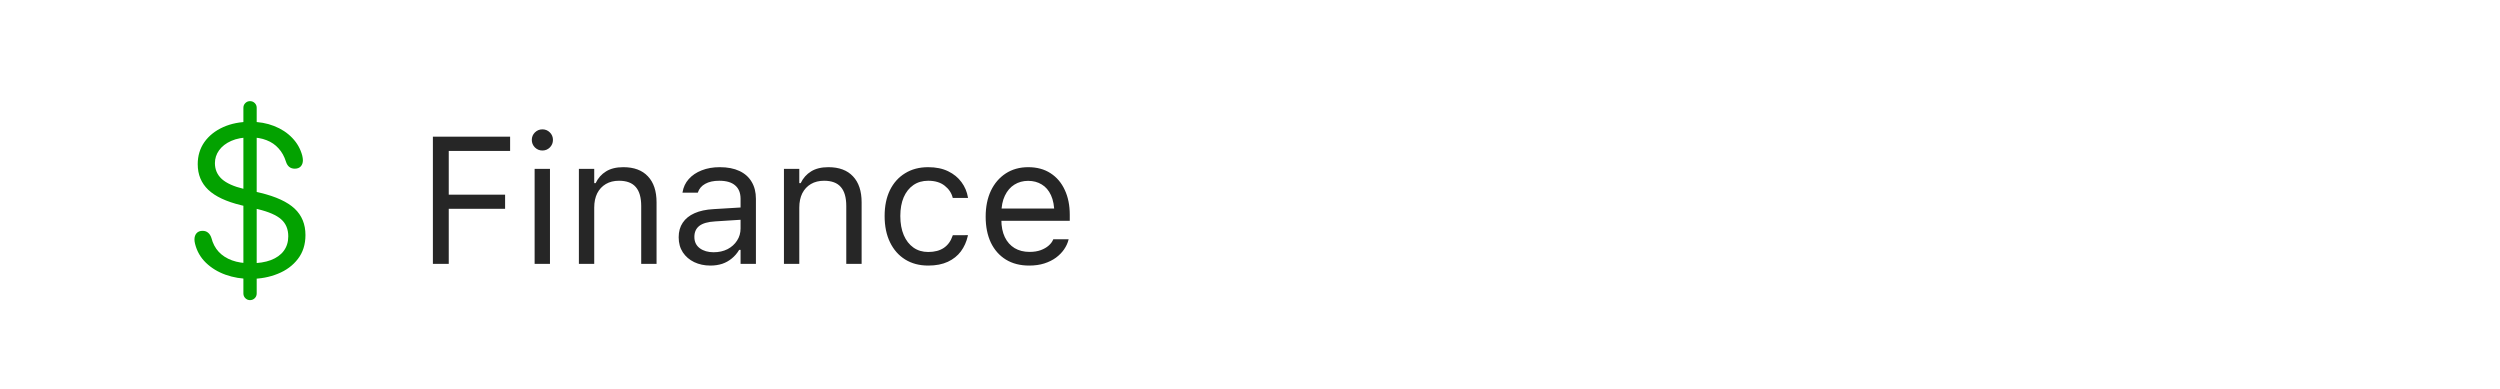 <svg width="180" height="28" viewBox="0 0 180 28" fill="none" xmlns="http://www.w3.org/2000/svg">
<path d="M18.032 20.079C17.397 20.079 16.8 19.98 16.242 19.781C15.687 19.582 15.216 19.294 14.826 18.918C14.437 18.541 14.177 18.088 14.045 17.559C14.016 17.445 14.001 17.339 14.001 17.242C14.001 17.055 14.052 16.905 14.153 16.791C14.255 16.677 14.399 16.62 14.585 16.62C14.742 16.62 14.873 16.664 14.979 16.753C15.084 16.838 15.165 16.962 15.22 17.127C15.321 17.525 15.497 17.86 15.747 18.13C16 18.401 16.32 18.606 16.705 18.746C17.09 18.886 17.537 18.956 18.044 18.956C18.611 18.956 19.098 18.879 19.504 18.727C19.911 18.57 20.22 18.348 20.431 18.061C20.647 17.769 20.755 17.419 20.755 17.013C20.755 16.501 20.586 16.095 20.247 15.794C19.913 15.494 19.35 15.248 18.559 15.058L17.352 14.773C16.29 14.514 15.505 14.146 14.998 13.668C14.49 13.185 14.236 12.57 14.236 11.821C14.236 11.216 14.397 10.685 14.718 10.227C15.044 9.771 15.493 9.413 16.064 9.155C16.635 8.897 17.289 8.768 18.025 8.768C18.648 8.768 19.217 8.869 19.733 9.072C20.253 9.275 20.689 9.561 21.041 9.929C21.396 10.297 21.637 10.725 21.764 11.211C21.781 11.271 21.792 11.328 21.796 11.383C21.804 11.434 21.809 11.484 21.809 11.535C21.809 11.717 21.758 11.865 21.656 11.979C21.555 12.089 21.411 12.145 21.225 12.145C20.907 12.145 20.696 11.977 20.59 11.643C20.471 11.262 20.294 10.943 20.057 10.685C19.824 10.422 19.536 10.225 19.193 10.094C18.851 9.959 18.461 9.891 18.025 9.891C17.488 9.891 17.029 9.976 16.648 10.145C16.267 10.314 15.975 10.541 15.772 10.824C15.573 11.104 15.474 11.41 15.474 11.745C15.474 12.206 15.641 12.589 15.975 12.894C16.314 13.194 16.836 13.429 17.543 13.598L18.749 13.884C19.87 14.155 20.691 14.533 21.212 15.02C21.732 15.507 21.993 16.141 21.993 16.924C21.993 17.601 21.811 18.175 21.447 18.645C21.087 19.114 20.607 19.47 20.006 19.711C19.405 19.956 18.747 20.079 18.032 20.079ZM18 21.609C17.869 21.609 17.757 21.562 17.664 21.469C17.57 21.376 17.524 21.262 17.524 21.127V7.758C17.524 7.627 17.57 7.515 17.664 7.422C17.757 7.329 17.869 7.282 18 7.282C18.135 7.282 18.25 7.329 18.343 7.422C18.436 7.515 18.482 7.627 18.482 7.758V21.127C18.482 21.262 18.436 21.376 18.343 21.469C18.25 21.562 18.135 21.609 18 21.609Z" fill="#03A200"/>
<path d="M31.168 19V9.84H36.728V10.869H32.31V14.017H36.367V15.033H32.31V19H31.168ZM38.493 19V12.157H39.598V19H38.493ZM39.052 10.837C38.844 10.837 38.665 10.763 38.512 10.615C38.364 10.462 38.29 10.283 38.29 10.075C38.29 9.864 38.364 9.684 38.512 9.536C38.665 9.388 38.844 9.313 39.052 9.313C39.263 9.313 39.443 9.388 39.591 9.536C39.739 9.684 39.813 9.864 39.813 10.075C39.813 10.283 39.739 10.462 39.591 10.615C39.443 10.763 39.263 10.837 39.052 10.837ZM41.68 19V12.157H42.784V13.185H42.886C43.059 12.822 43.309 12.54 43.635 12.341C43.961 12.138 44.375 12.037 44.879 12.037C45.649 12.037 46.239 12.257 46.65 12.697C47.065 13.133 47.272 13.757 47.272 14.569V19H46.167V14.836C46.167 14.218 46.036 13.761 45.774 13.465C45.516 13.164 45.114 13.014 44.568 13.014C44.204 13.014 43.889 13.092 43.622 13.249C43.355 13.406 43.148 13.628 43 13.915C42.856 14.203 42.784 14.548 42.784 14.95V19H41.68ZM51.15 19.121C50.719 19.121 50.329 19.038 49.982 18.873C49.64 18.708 49.367 18.473 49.164 18.169C48.965 17.864 48.865 17.504 48.865 17.089V17.077C48.865 16.67 48.963 16.323 49.157 16.036C49.352 15.744 49.635 15.515 50.008 15.35C50.38 15.185 50.831 15.088 51.36 15.058L53.873 14.906V15.788L51.493 15.94C50.973 15.97 50.592 16.078 50.351 16.264C50.114 16.45 49.995 16.713 49.995 17.051V17.064C49.995 17.411 50.126 17.682 50.389 17.877C50.651 18.067 50.981 18.162 51.379 18.162C51.755 18.162 52.09 18.088 52.382 17.94C52.674 17.788 52.902 17.582 53.067 17.324C53.237 17.066 53.321 16.774 53.321 16.448V14.315C53.321 13.892 53.192 13.571 52.934 13.351C52.68 13.126 52.297 13.014 51.785 13.014C51.375 13.014 51.038 13.088 50.776 13.236C50.514 13.38 50.338 13.585 50.249 13.852L50.243 13.871H49.138L49.145 13.833C49.204 13.473 49.352 13.16 49.589 12.894C49.83 12.623 50.141 12.413 50.522 12.265C50.903 12.113 51.337 12.037 51.823 12.037C52.382 12.037 52.854 12.128 53.239 12.31C53.628 12.492 53.922 12.754 54.121 13.097C54.324 13.435 54.426 13.841 54.426 14.315V19H53.321V17.991H53.22C53.076 18.232 52.9 18.437 52.693 18.606C52.49 18.776 52.259 18.905 52.001 18.994C51.743 19.078 51.459 19.121 51.15 19.121ZM56.444 19V12.157H57.549V13.185H57.65C57.824 12.822 58.074 12.54 58.399 12.341C58.725 12.138 59.14 12.037 59.644 12.037C60.414 12.037 61.004 12.257 61.415 12.697C61.829 13.133 62.037 13.757 62.037 14.569V19H60.932V14.836C60.932 14.218 60.801 13.761 60.539 13.465C60.28 13.164 59.878 13.014 59.333 13.014C58.969 13.014 58.653 13.092 58.387 13.249C58.12 13.406 57.913 13.628 57.765 13.915C57.621 14.203 57.549 14.548 57.549 14.95V19H56.444ZM66.835 19.121C66.197 19.121 65.642 18.975 65.172 18.683C64.703 18.391 64.339 17.978 64.081 17.445C63.822 16.912 63.693 16.283 63.693 15.56V15.547C63.693 14.836 63.82 14.218 64.074 13.693C64.332 13.169 64.696 12.762 65.166 12.475C65.636 12.183 66.19 12.037 66.829 12.037C67.383 12.037 67.862 12.134 68.264 12.329C68.666 12.523 68.987 12.786 69.228 13.116C69.47 13.442 69.624 13.808 69.692 14.214L69.698 14.252H68.6L68.594 14.233C68.509 13.894 68.317 13.607 68.016 13.37C67.716 13.133 67.32 13.014 66.829 13.014C66.419 13.014 66.063 13.118 65.763 13.325C65.462 13.533 65.23 13.827 65.064 14.207C64.904 14.584 64.823 15.031 64.823 15.547V15.56C64.823 16.084 64.906 16.541 65.071 16.931C65.236 17.316 65.469 17.614 65.769 17.826C66.07 18.037 66.423 18.143 66.829 18.143C67.29 18.143 67.667 18.044 67.959 17.845C68.251 17.646 68.46 17.356 68.587 16.975L68.6 16.937L69.692 16.931L69.679 17C69.586 17.411 69.421 17.777 69.184 18.099C68.947 18.416 68.634 18.666 68.245 18.848C67.855 19.03 67.386 19.121 66.835 19.121ZM74.103 19.121C73.452 19.121 72.891 18.977 72.421 18.689C71.956 18.401 71.596 17.995 71.342 17.47C71.093 16.941 70.968 16.319 70.968 15.604V15.598C70.968 14.891 71.093 14.271 71.342 13.738C71.596 13.205 71.954 12.788 72.415 12.487C72.876 12.187 73.416 12.037 74.034 12.037C74.656 12.037 75.189 12.181 75.633 12.468C76.082 12.756 76.425 13.158 76.662 13.674C76.903 14.186 77.023 14.783 77.023 15.464V15.896H71.539V15.014H76.459L75.913 15.82V15.382C75.913 14.844 75.832 14.402 75.671 14.055C75.511 13.708 75.288 13.45 75.005 13.281C74.721 13.107 74.395 13.021 74.027 13.021C73.659 13.021 73.329 13.111 73.037 13.293C72.749 13.471 72.521 13.736 72.352 14.087C72.182 14.438 72.098 14.87 72.098 15.382V15.82C72.098 16.306 72.18 16.723 72.345 17.07C72.51 17.413 72.745 17.678 73.05 17.864C73.355 18.046 73.714 18.137 74.129 18.137C74.438 18.137 74.707 18.094 74.935 18.01C75.164 17.925 75.352 17.817 75.5 17.686C75.648 17.555 75.752 17.422 75.811 17.286L75.836 17.229H76.941L76.928 17.28C76.869 17.512 76.763 17.739 76.611 17.959C76.463 18.175 76.27 18.372 76.033 18.549C75.796 18.723 75.515 18.863 75.189 18.968C74.867 19.07 74.505 19.121 74.103 19.121Z" fill="black" fill-opacity="0.85"/>
</svg>
